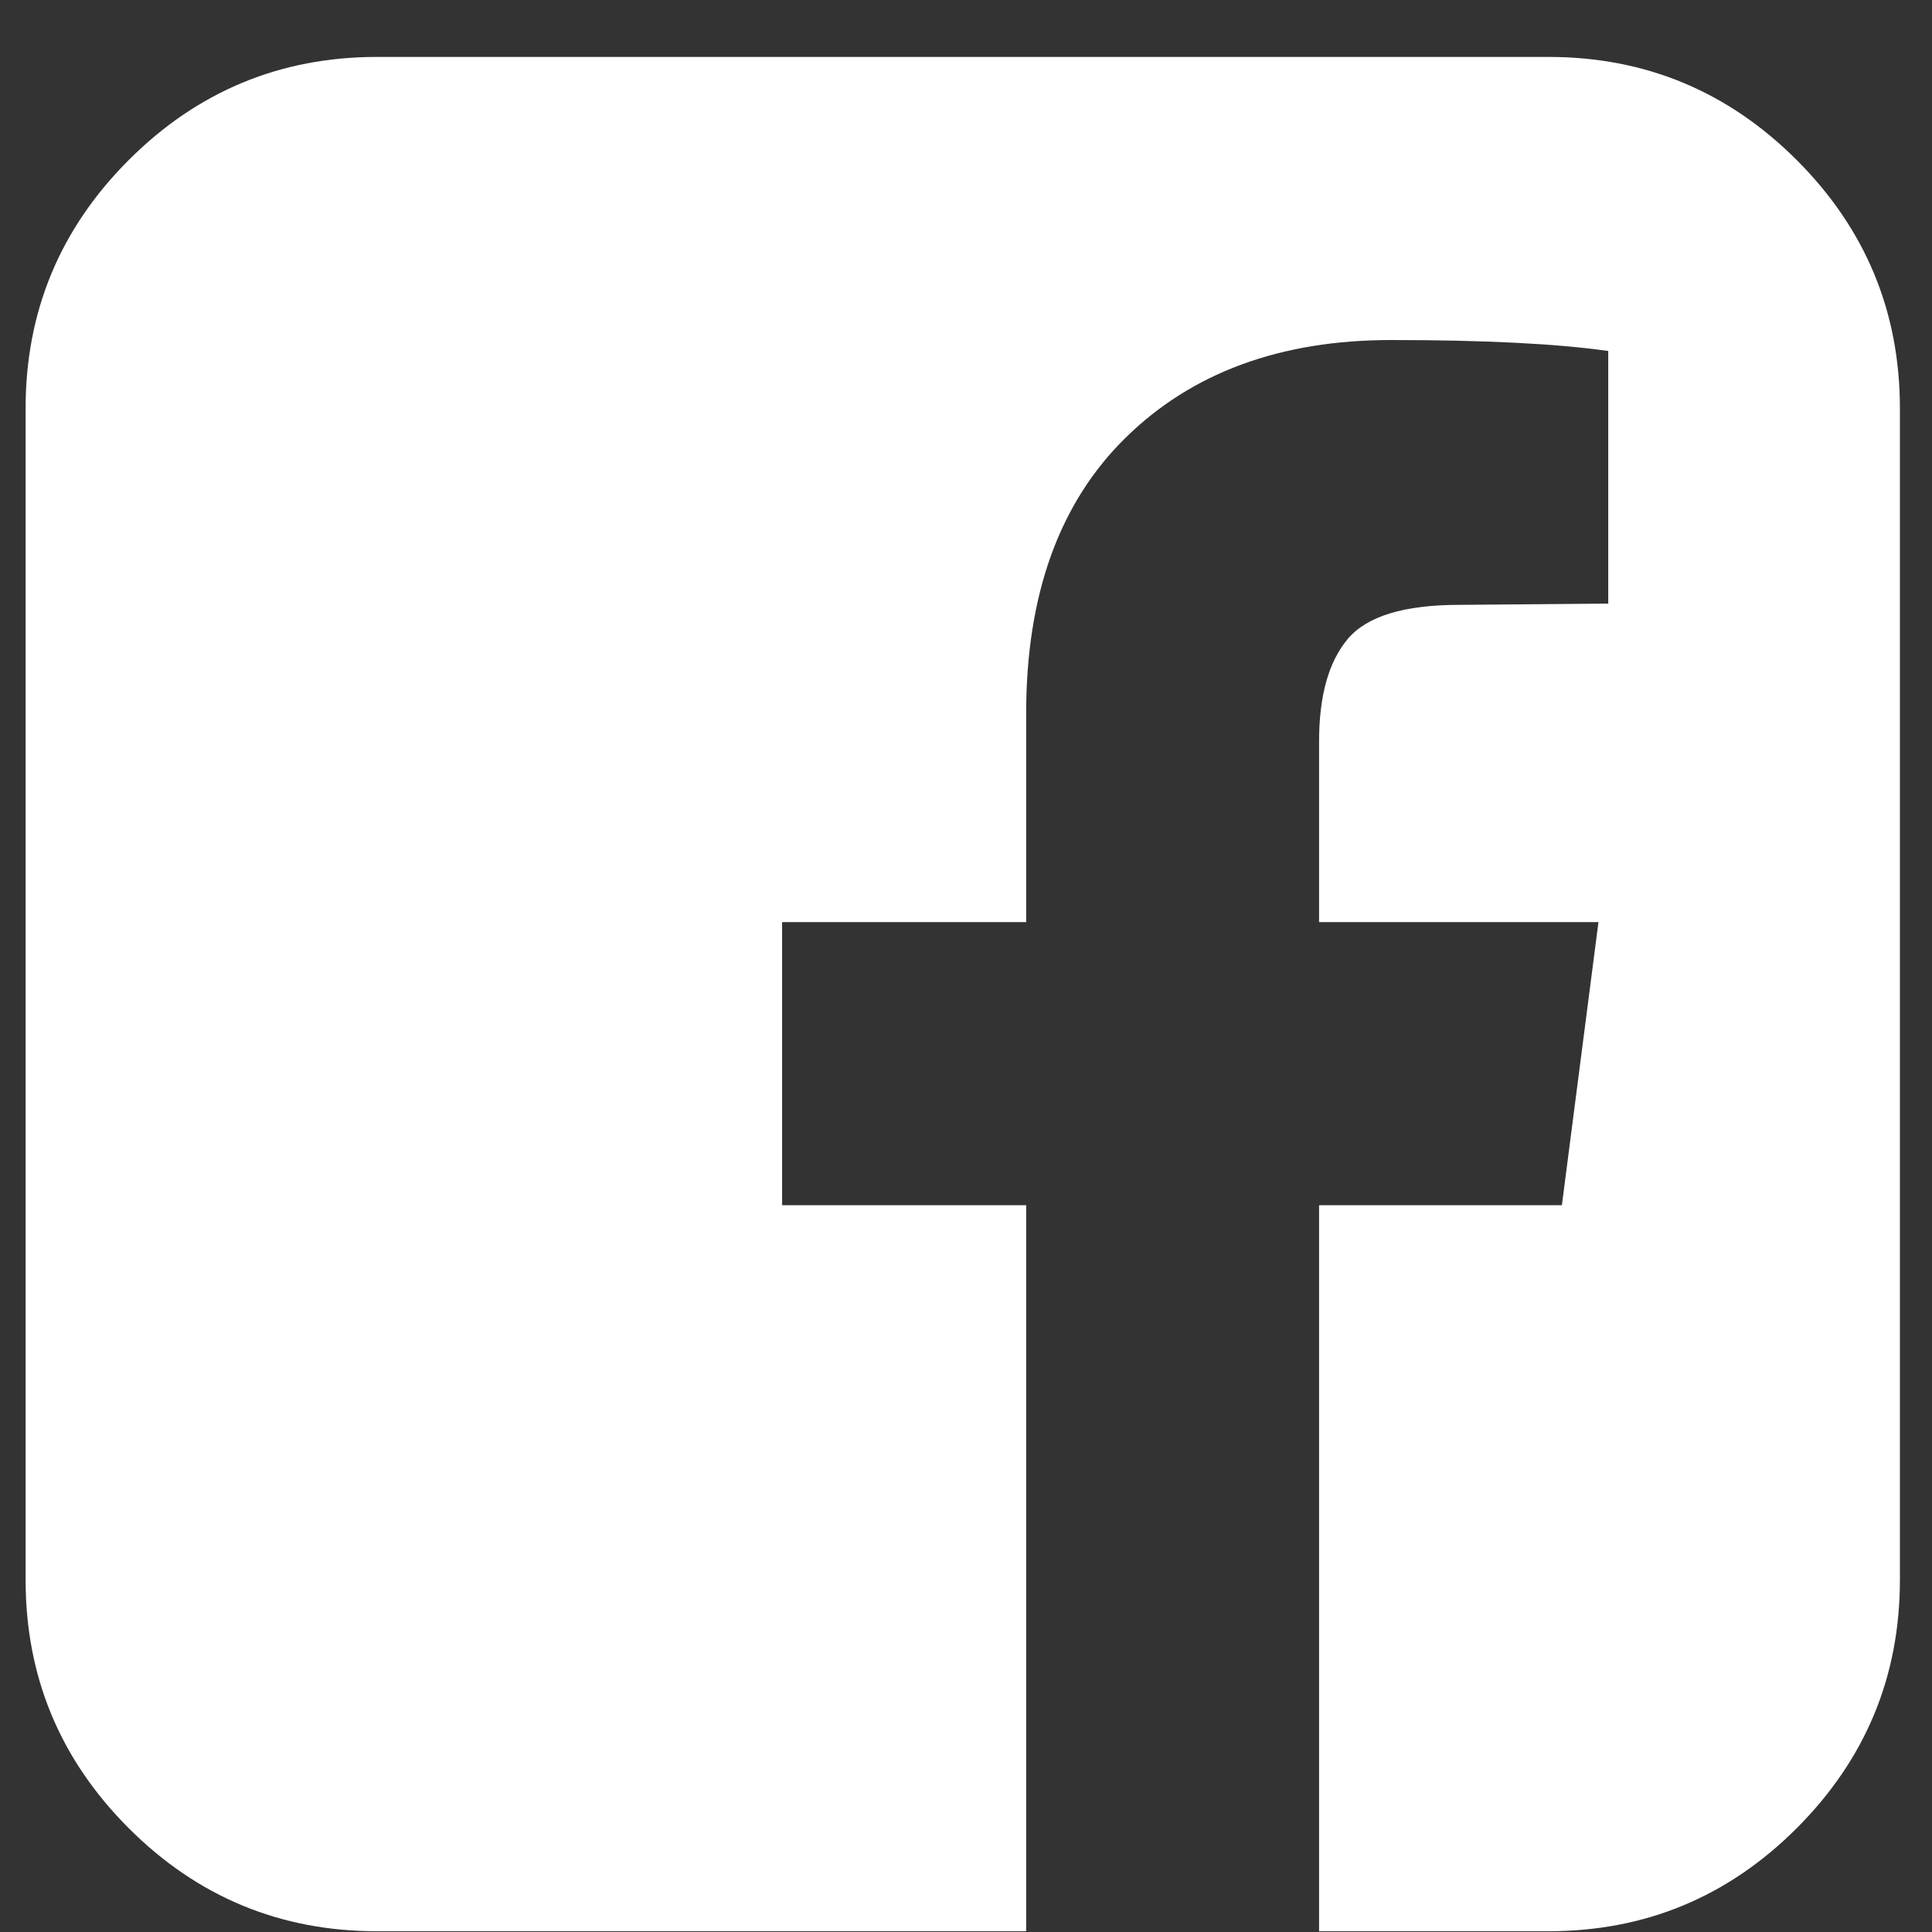 <svg width="28" height="28" viewBox="0 0 28 28" fill="none" xmlns="http://www.w3.org/2000/svg">
<rect x="0" y="0" width="28" height="28" fill="#333333" stroke="none"/>
<g id="Vector">
<path id="Vector_2" d="M22.441 0.825C23.844 0.825 25.044 1.324 26.04 2.32C27.036 3.316 27.535 4.516 27.535 5.919V22.896C27.535 24.299 27.036 25.498 26.04 26.495C25.044 27.491 23.844 27.989 22.441 27.989H19.117V17.467H22.636L23.166 13.364H19.117V10.746C19.117 10.086 19.255 9.591 19.532 9.261C19.809 8.931 20.349 8.766 21.15 8.766L23.308 8.748V5.087C22.565 4.981 21.516 4.928 20.16 4.928C18.557 4.928 17.274 5.4 16.314 6.343C15.353 7.286 14.872 8.618 14.872 10.34V13.364H11.335V17.467H14.872V27.989H5.464C4.061 27.989 2.861 27.491 1.865 26.495C0.869 25.498 0.371 24.299 0.371 22.896V5.919C0.371 4.516 0.869 3.316 1.865 2.32C2.861 1.324 4.061 0.825 5.464 0.825H22.441Z" fill="white"/>
</g>
</svg>
